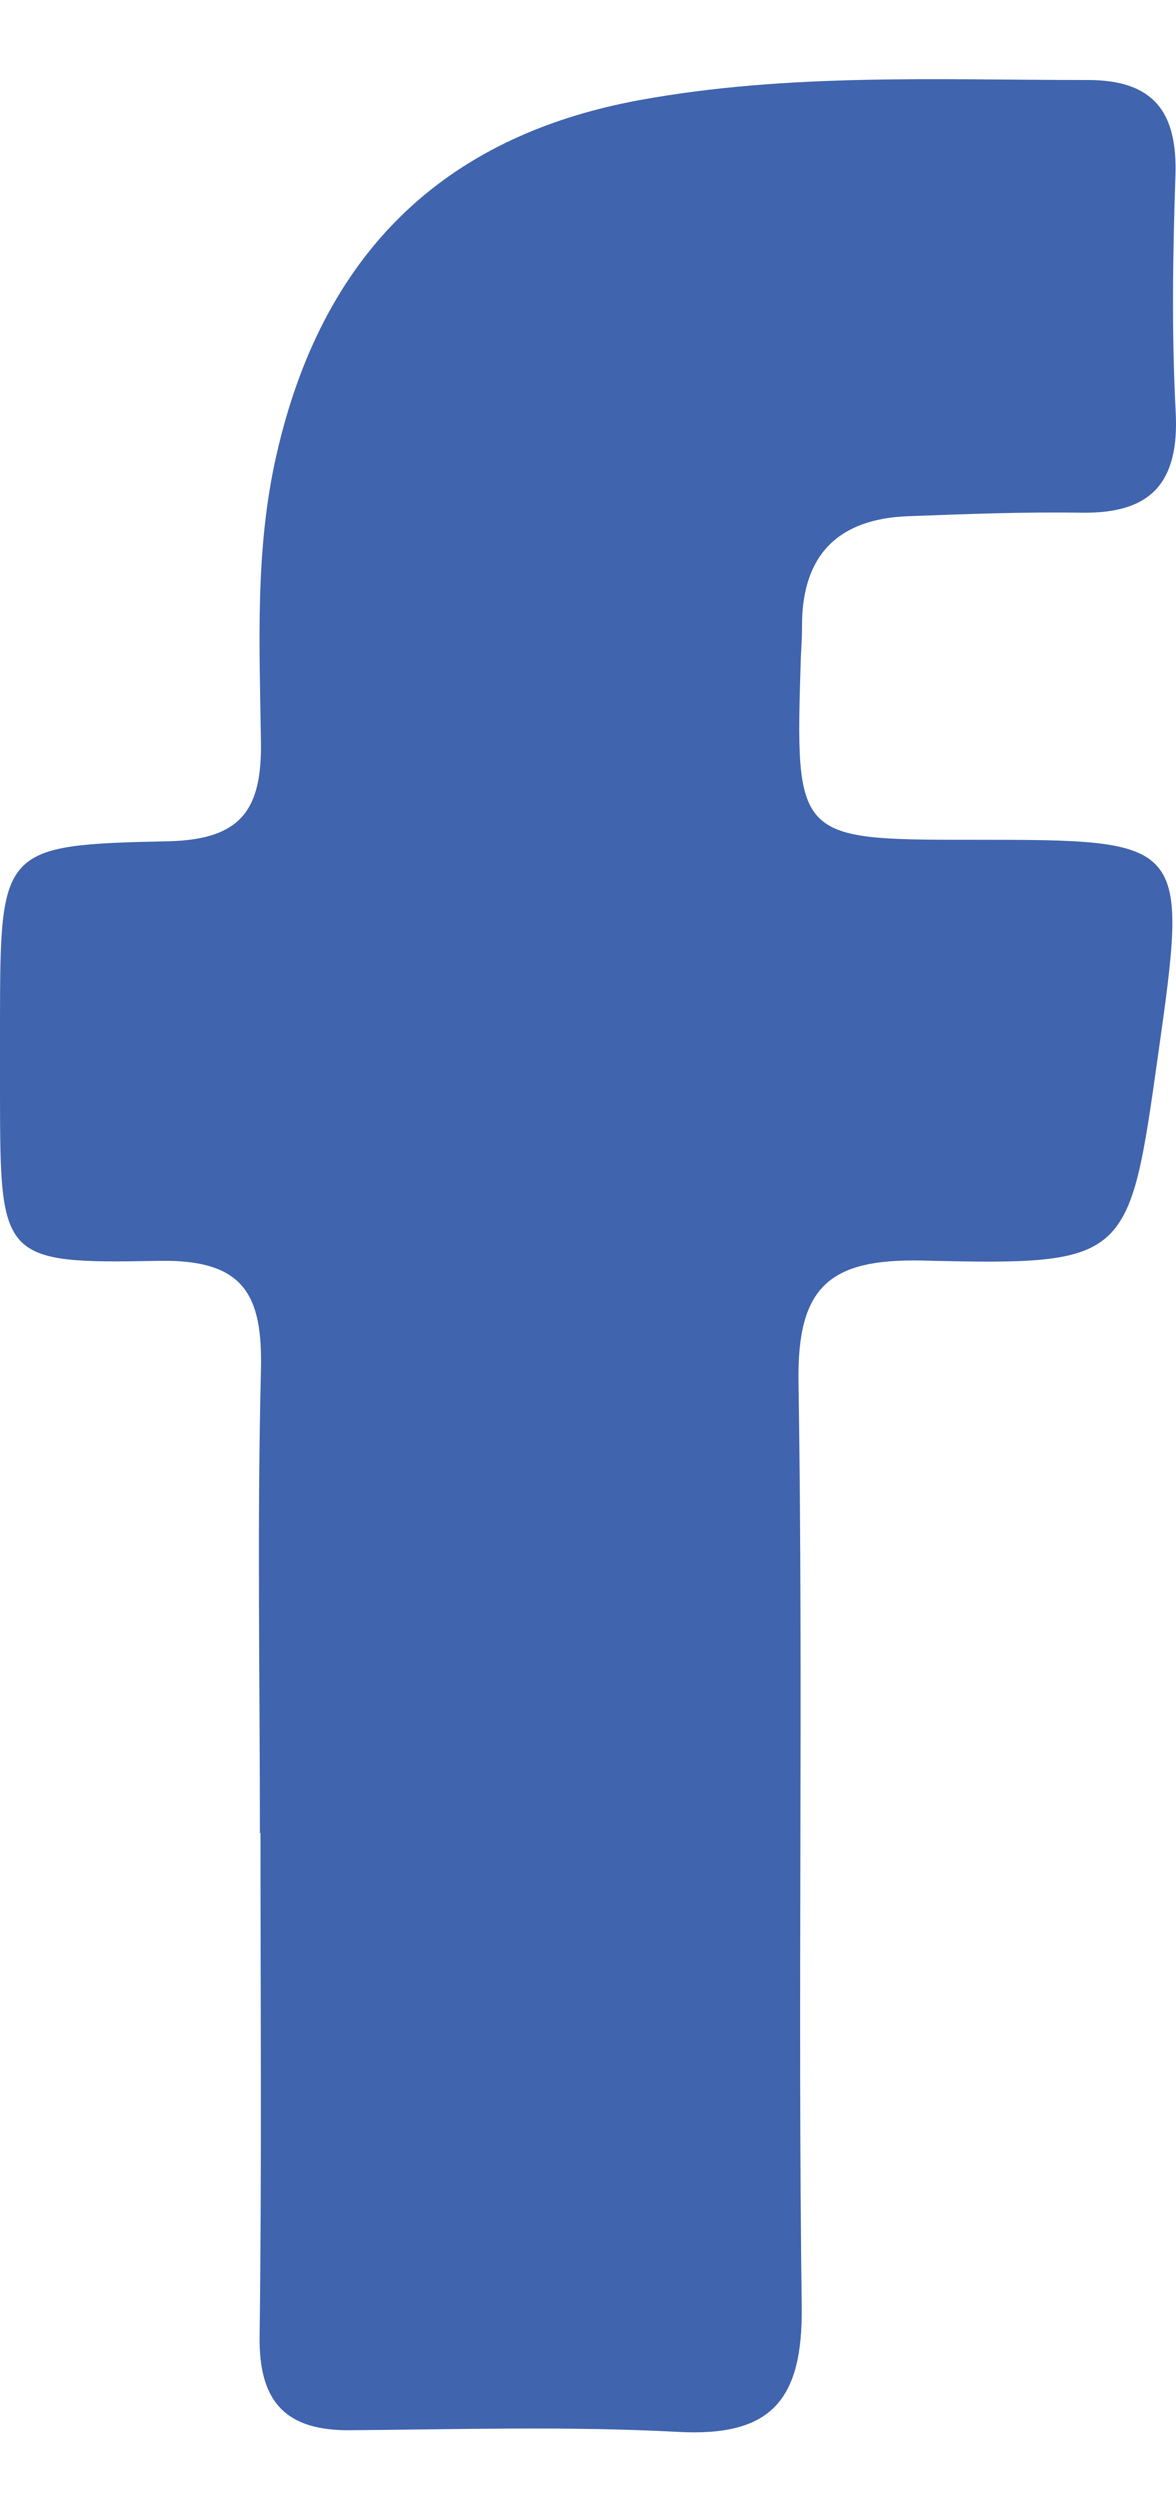 <svg width="8" height="17" viewBox="0 0 8 17" fill="none" xmlns="http://www.w3.org/2000/svg">
<path d="M1.768 12.465C1.768 11.416 1.749 10.367 1.775 9.32C1.788 8.801 1.66 8.562 1.079 8.573C0.004 8.594 0.002 8.562 0 7.442C0 7.28 0 7.116 0 6.953C0.002 5.766 0.002 5.744 1.148 5.72C1.647 5.708 1.783 5.499 1.775 5.038C1.766 4.389 1.733 3.739 1.881 3.092C2.188 1.741 2.999 0.929 4.349 0.681C5.359 0.496 6.381 0.544 7.4 0.544C7.851 0.544 8.011 0.764 7.996 1.197C7.978 1.733 7.97 2.271 7.998 2.804C8.022 3.282 7.831 3.493 7.359 3.486C6.966 3.48 6.572 3.495 6.178 3.51C5.703 3.527 5.454 3.773 5.456 4.258C5.456 4.327 5.452 4.398 5.448 4.467C5.409 5.71 5.409 5.71 6.622 5.71C8.085 5.71 8.085 5.71 7.877 7.181C7.68 8.575 7.68 8.605 6.277 8.571C5.645 8.557 5.422 8.745 5.432 9.396C5.465 11.492 5.426 13.59 5.454 15.686C5.461 16.323 5.244 16.571 4.607 16.535C3.868 16.496 3.123 16.518 2.382 16.524C1.944 16.528 1.76 16.332 1.766 15.886C1.781 14.745 1.772 13.603 1.772 12.461C1.77 12.465 1.768 12.465 1.768 12.465Z" fill="#4064AD"/>
</svg>
